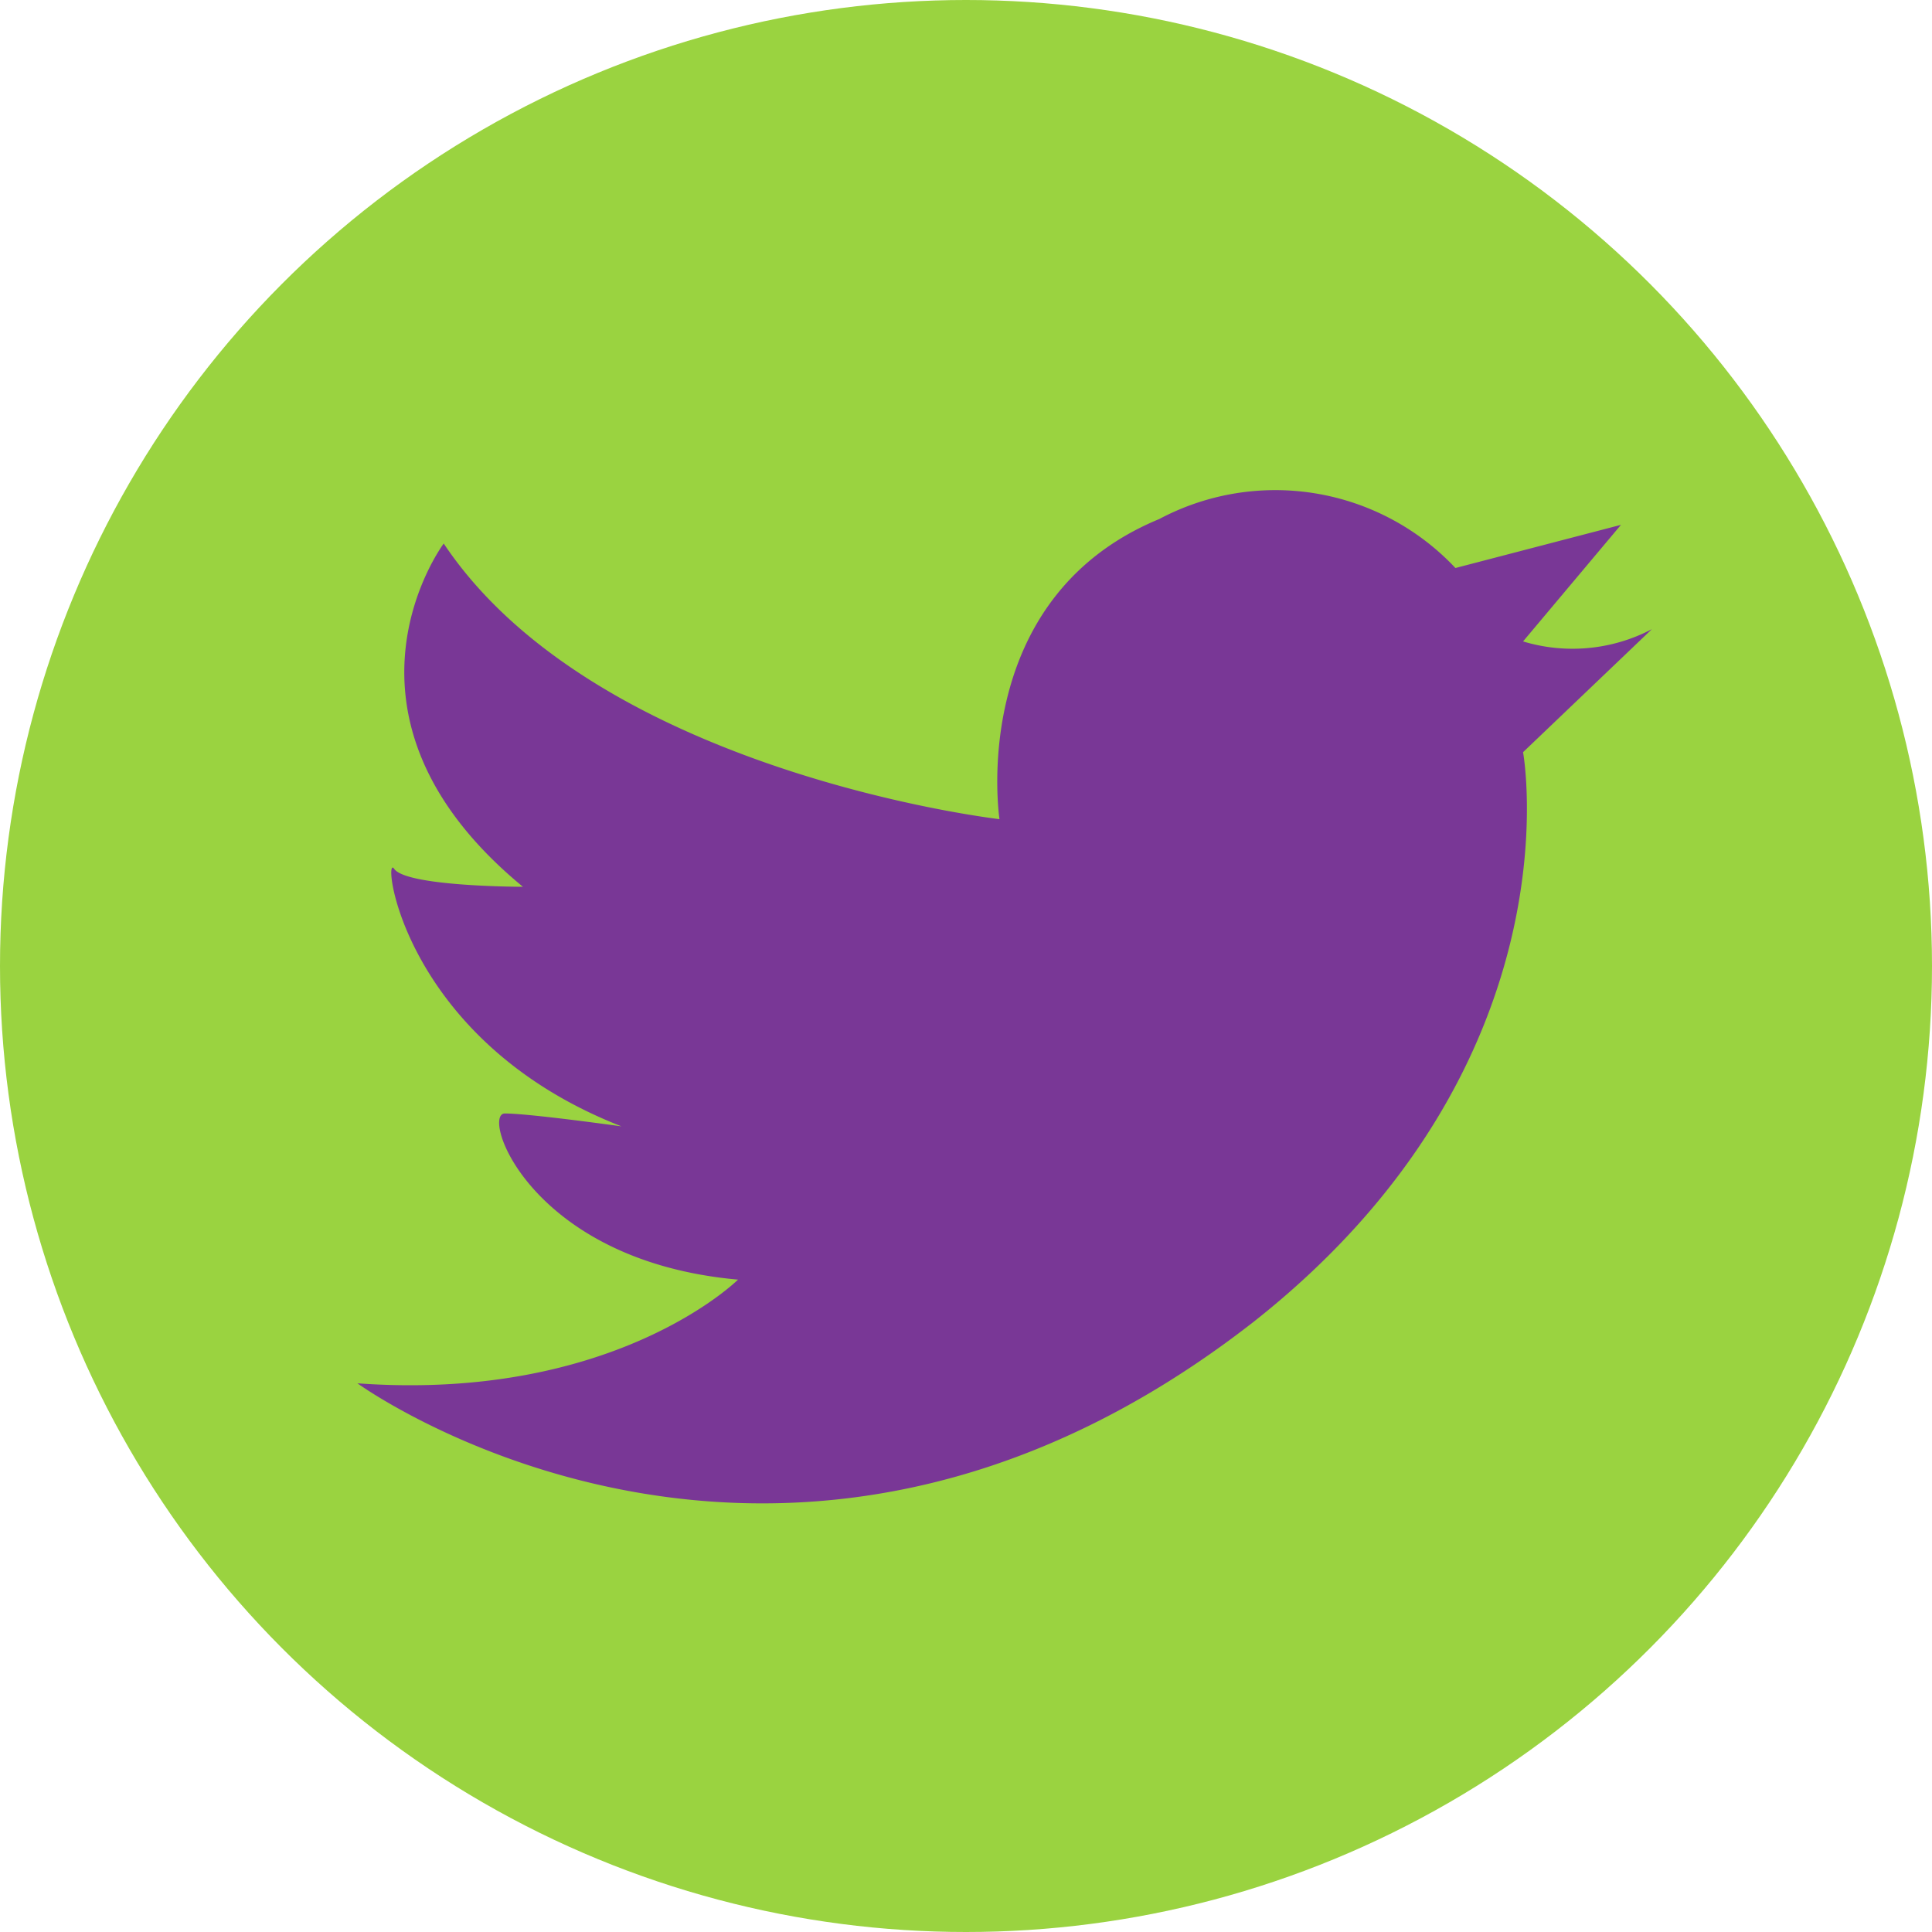 <svg xmlns="http://www.w3.org/2000/svg" viewBox="0 0 30 30"><title>Artboard 8</title><circle cx="15" cy="15" r="15" style="fill:#9ad340"/><path d="M11.46,19.87s-1.91,1.9-5.91,1.61c0,0,6.57,4.77,13.91-.95,5.08-4,4.19-8.85,4.19-8.85l2-1.91a2.65,2.65,0,0,1-2,.19l1.52-1.81-2.57.67A3.84,3.84,0,0,0,18,8.06c-3,1.24-2.48,4.66-2.48,4.66S9.27,12,6.89,8.44c0,0-2,2.67,1.23,5.33,0,0-1.81,0-2-.28s.1,2.66,3.53,4c0,0-1.43-.2-1.81-.2S8.22,19.58,11.46,19.87Z" style="fill:#793796"/></svg>